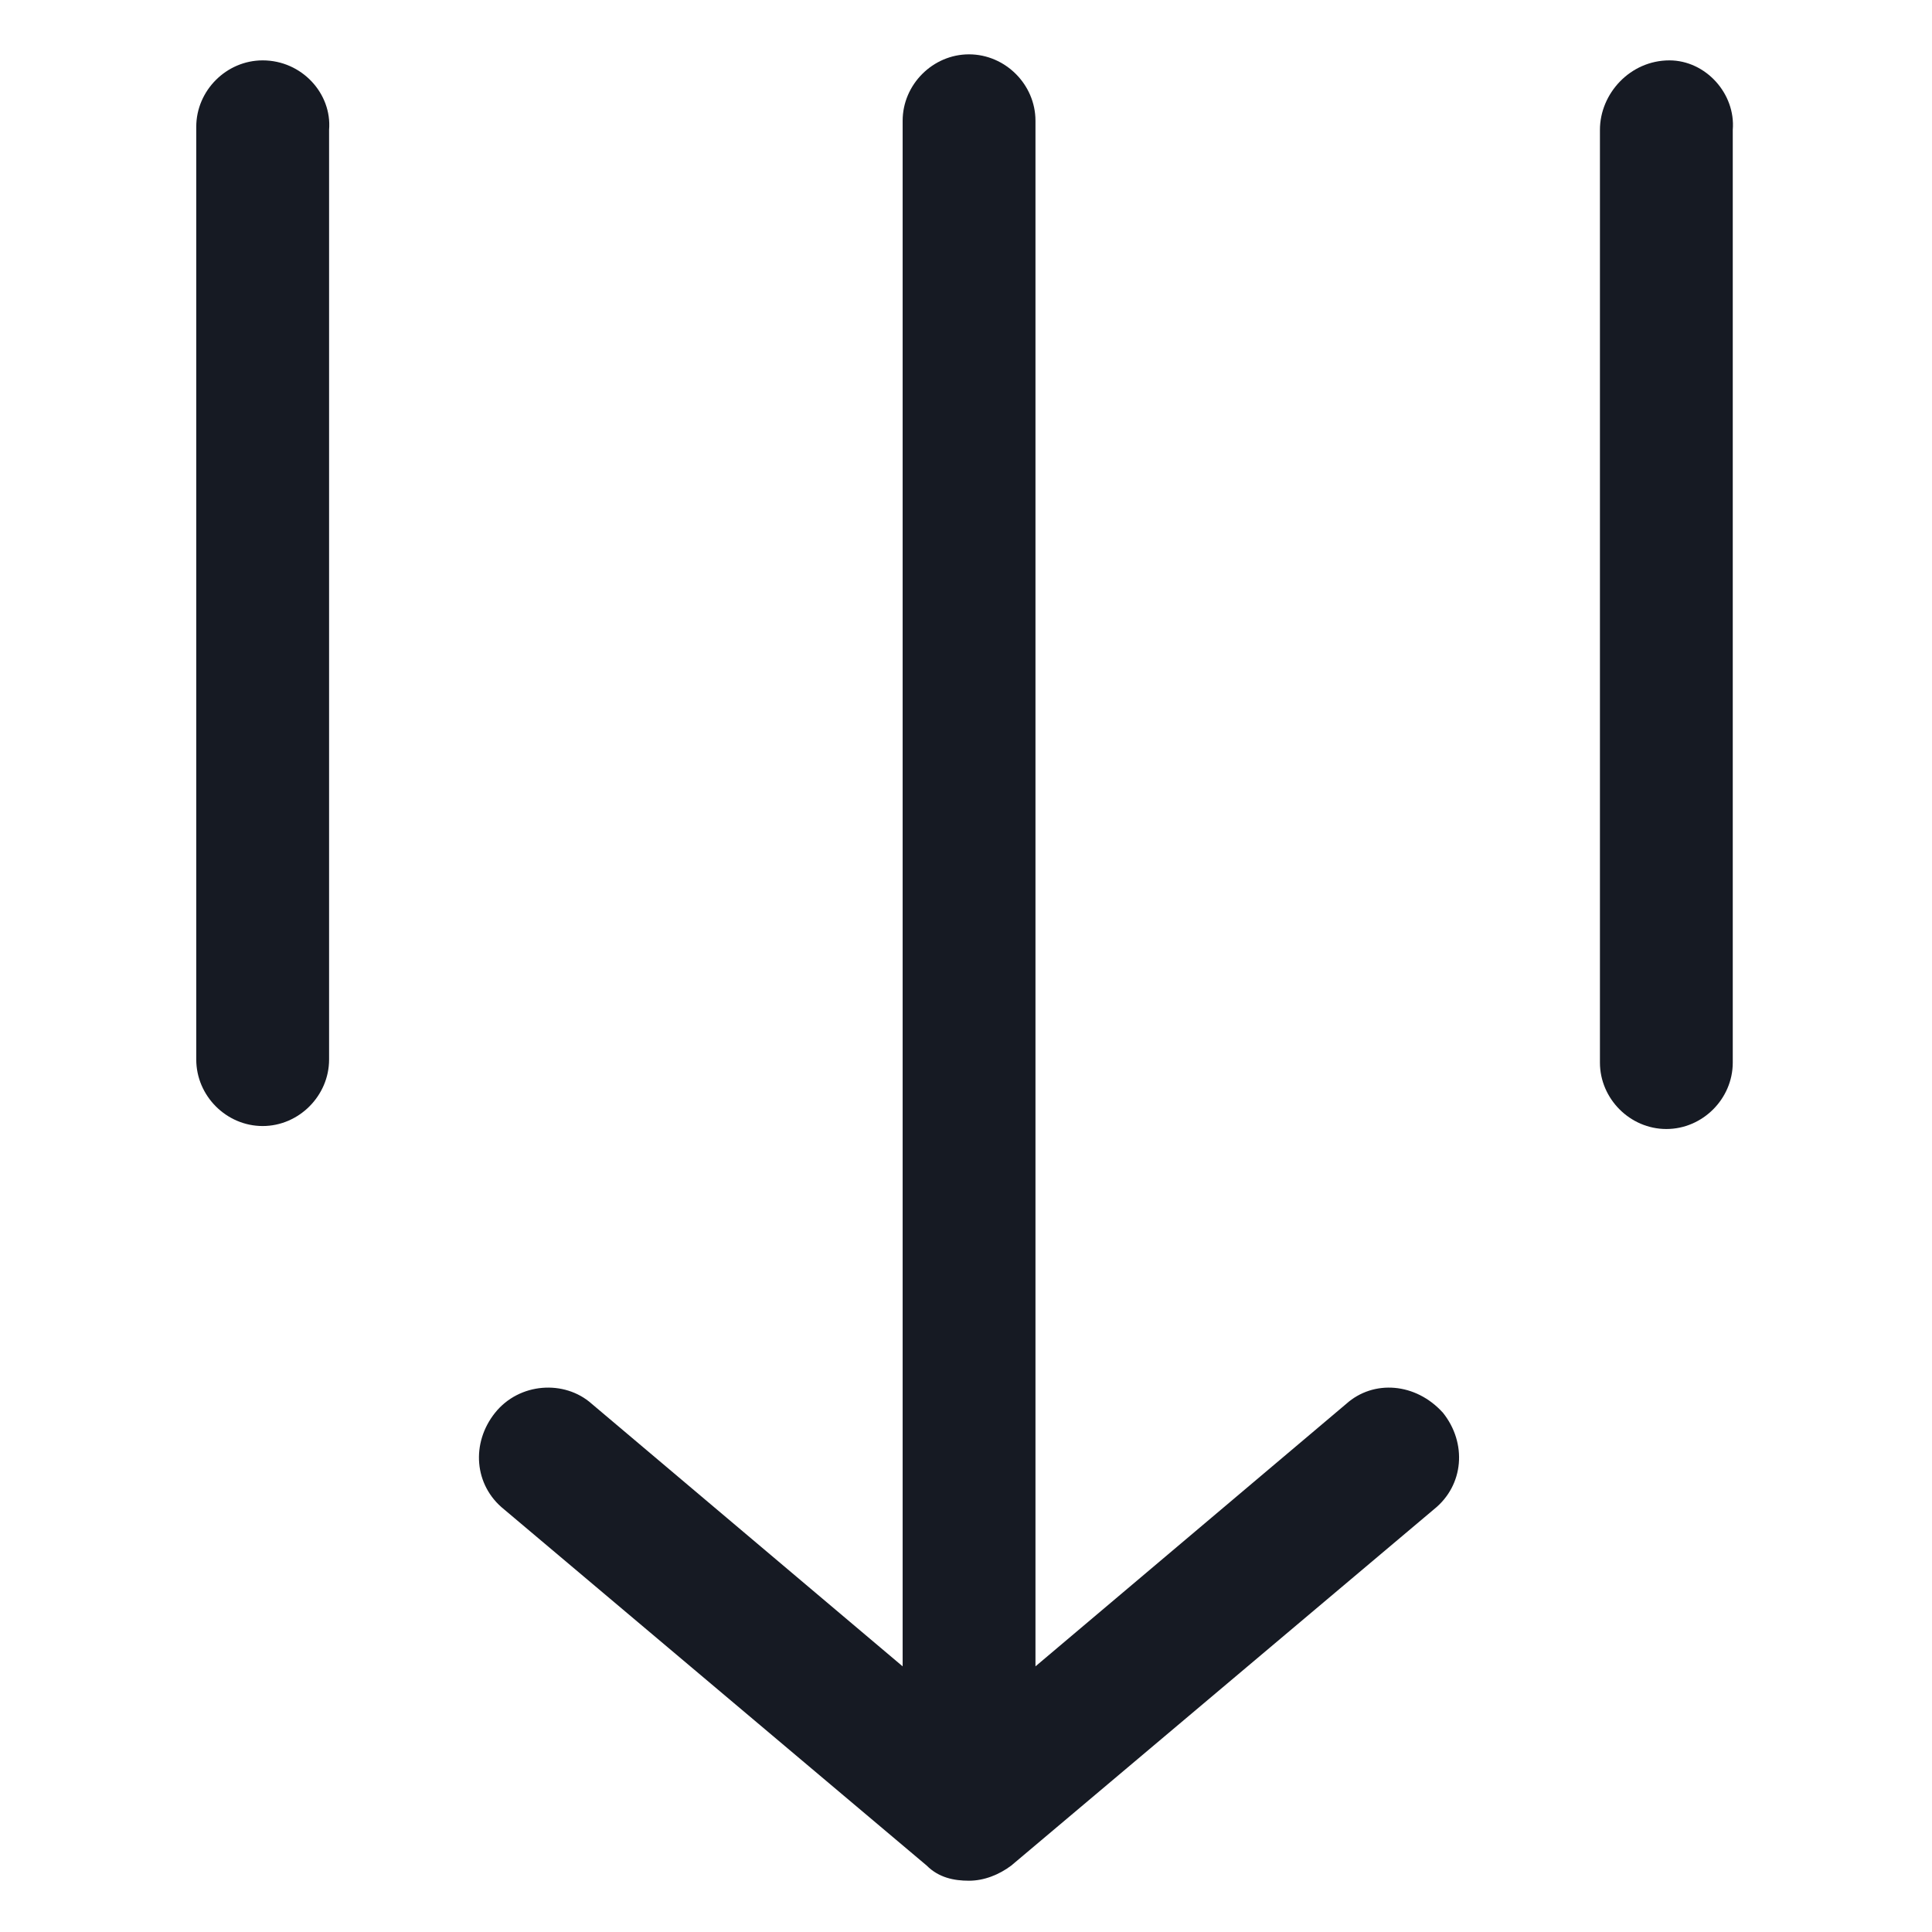<svg width="24" height="24" viewBox="0 0 24 24" fill="none" xmlns="http://www.w3.org/2000/svg">
<path d="M16.725 17.438L12.863 20.7V1.5C12.863 1.05 12.488 0.675 12.037 0.675C11.588 0.675 11.213 1.05 11.213 1.5V20.7L7.35 17.438C7.012 17.137 6.45 17.175 6.15 17.55C5.85 17.925 5.887 18.45 6.262 18.75L11.512 23.175C11.662 23.325 11.85 23.363 12.037 23.363C12.225 23.363 12.412 23.288 12.562 23.175L17.812 18.75C18.188 18.45 18.225 17.925 17.925 17.55C17.587 17.175 17.062 17.137 16.725 17.438Z" fill="#161A23"/>
<path d="M3.263 0.75C2.812 0.75 2.438 1.125 2.438 1.575V13.162C2.438 13.613 2.812 13.988 3.263 13.988C3.712 13.988 4.088 13.613 4.088 13.162V1.613C4.125 1.163 3.75 0.75 3.263 0.75Z" fill="#161A23"/>
<path d="M20.738 0.75C20.25 0.75 19.875 1.163 19.875 1.613V13.2C19.875 13.65 20.25 14.025 20.7 14.025C21.15 14.025 21.525 13.65 21.525 13.2V1.613C21.562 1.163 21.188 0.75 20.738 0.75Z" fill="#161A23"/>
</svg>
